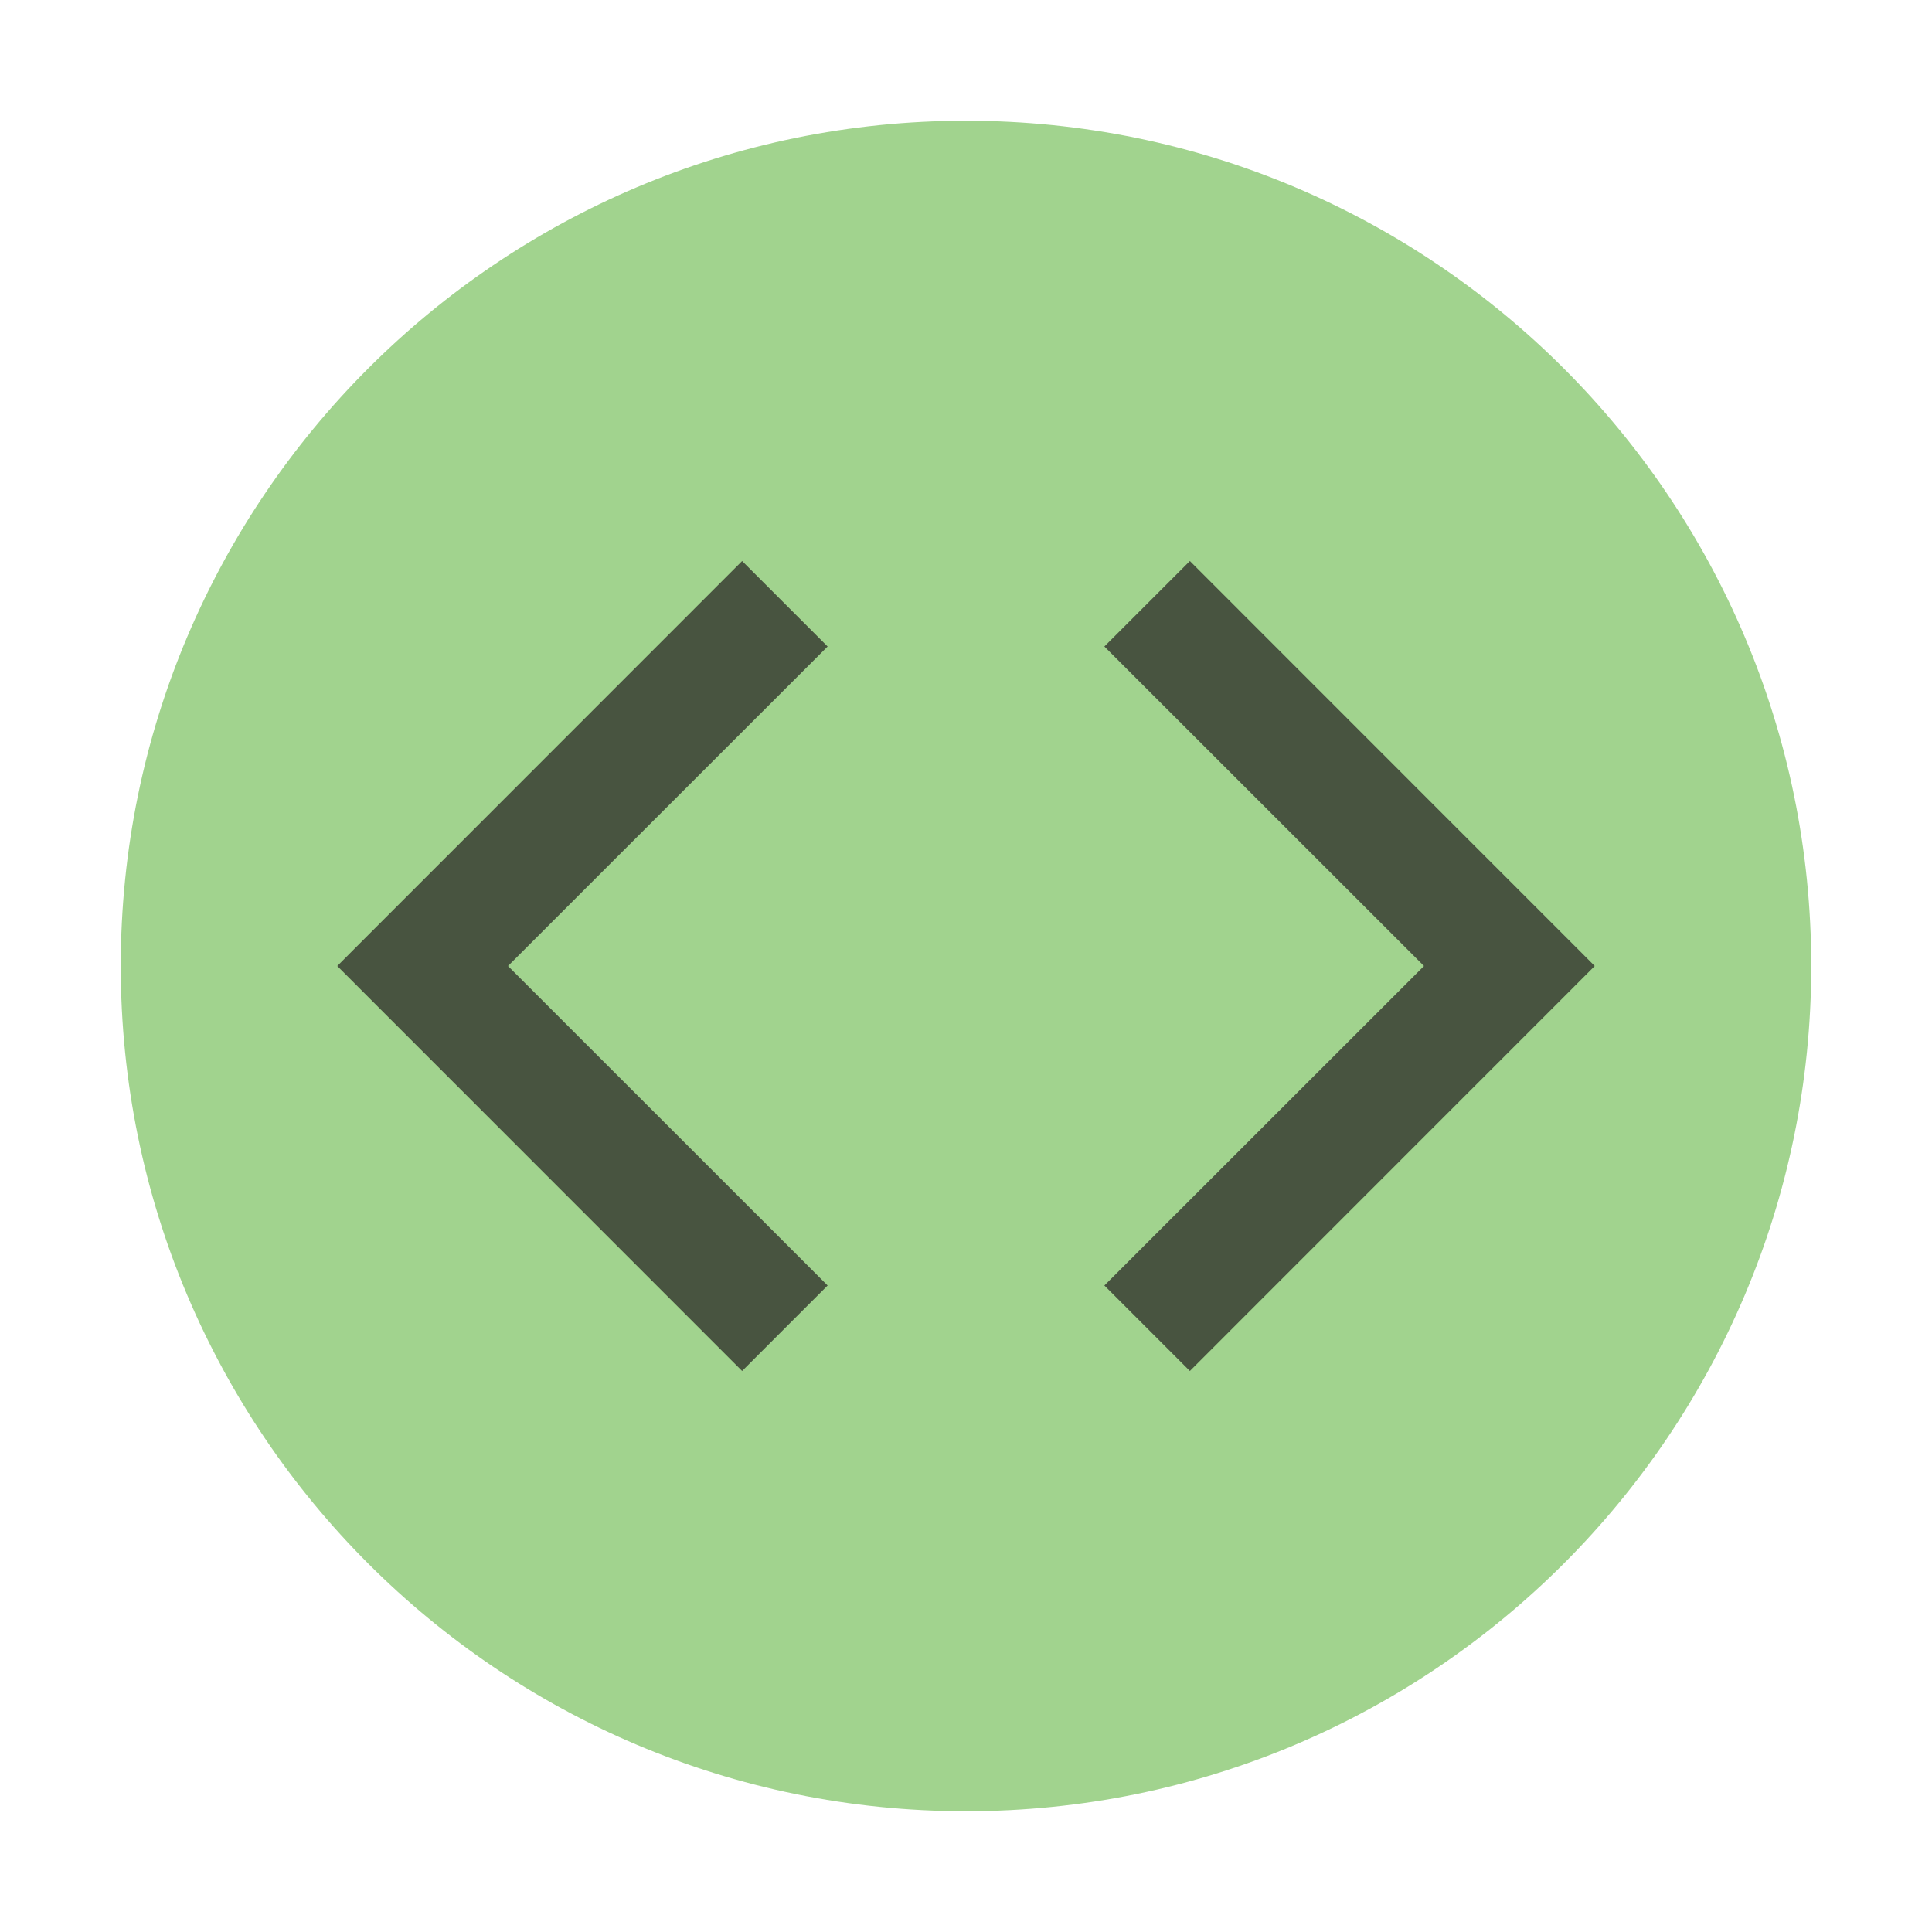 <svg width="16" height="16" viewBox="0 0 16 16" fill="none" xmlns="http://www.w3.org/2000/svg">
<path fill-rule="evenodd" clip-rule="evenodd" d="M8 15C4.134 15 1 11.866 1 8C1 4.134 4.134 1 8 1C11.866 1 15 4.134 15 8C15 11.866 11.866 15 8 15Z" fill="#62B543" fill-opacity="0.6"/>
<path fill-rule="evenodd" clip-rule="evenodd" d="M4.207 8L6.854 5.354L6.146 4.646L2.793 8L6.146 11.354L6.854 10.646L4.207 8Z" fill="#231F20" fill-opacity="0.7"/>
<path fill-rule="evenodd" clip-rule="evenodd" d="M9.854 4.646L13.207 8L9.854 11.354L9.146 10.646L11.793 8L9.146 5.354L9.854 4.646Z" fill="#231F20" fill-opacity="0.7"/>
</svg>
